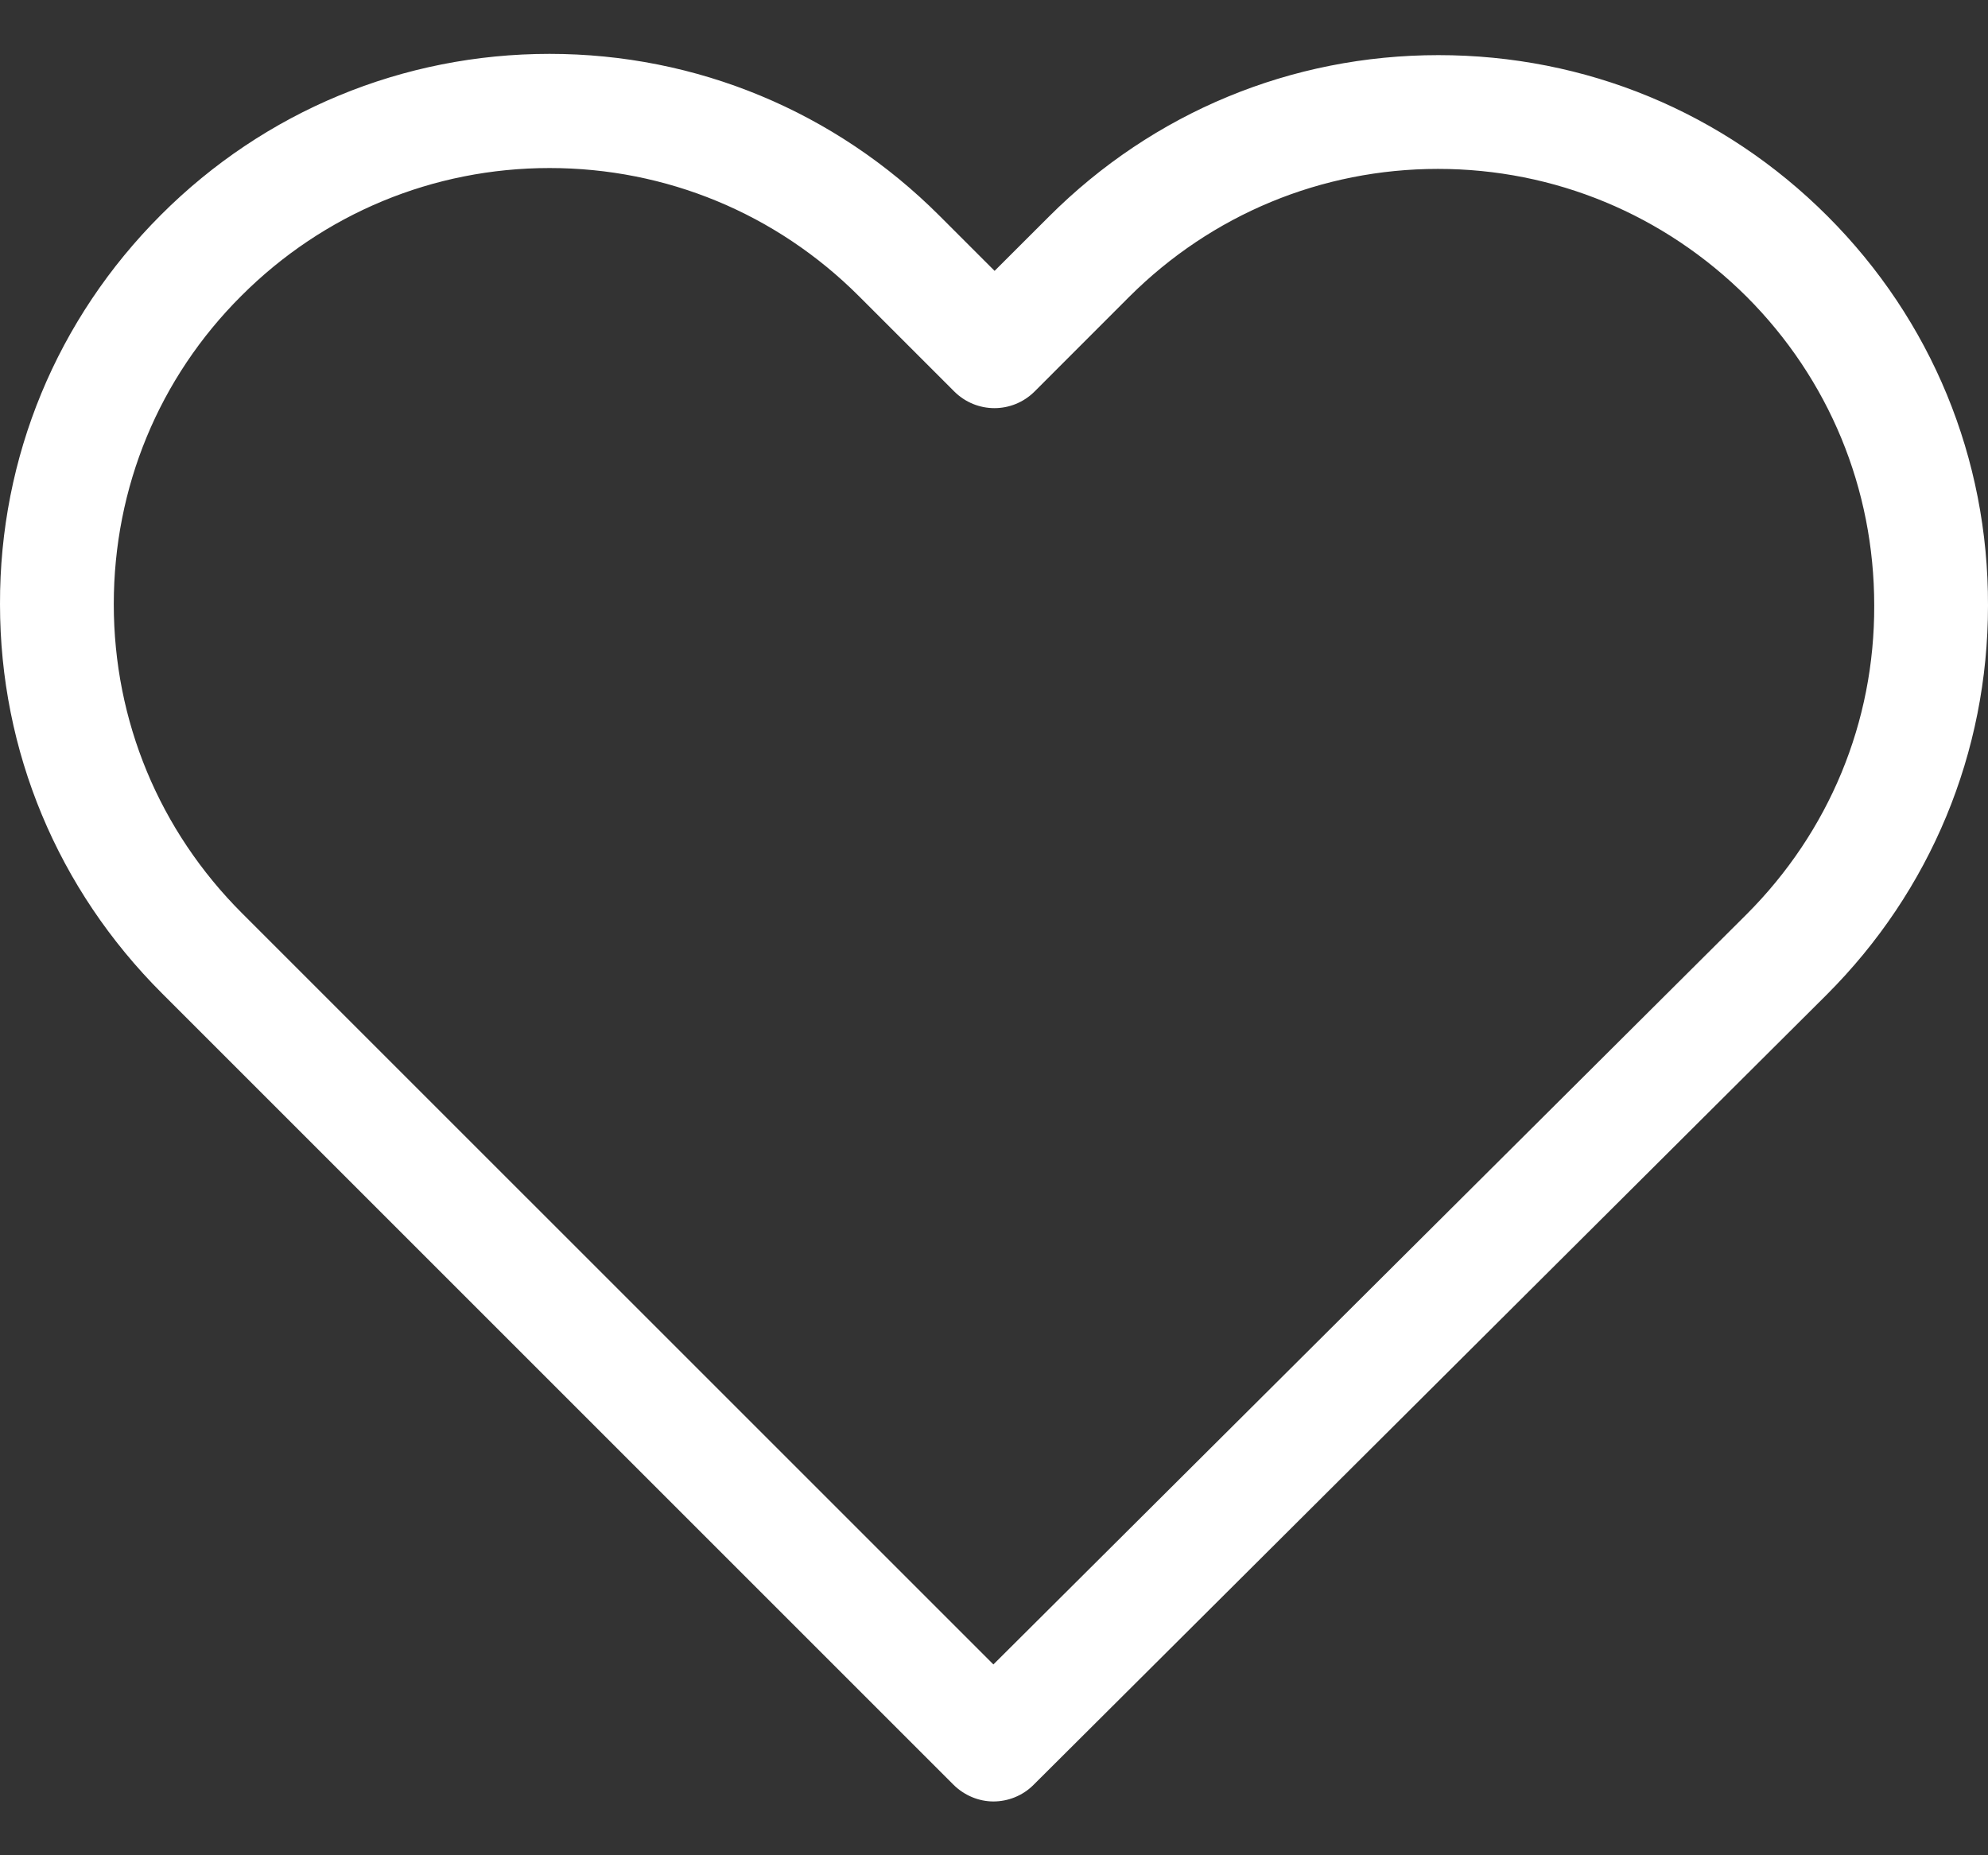 <svg width="30" height="28" viewBox="0 0 30 28" fill="none" xmlns="http://www.w3.org/2000/svg">
<rect x="0" y="0" width="30" height="28" fill="#333333" stroke="none"/>
<path d="M27.577 3.261C26.006 1.69 23.926 0.832 21.707 0.832C19.487 0.832 17.401 1.697 15.83 3.268L15.009 4.088L14.176 3.255C12.605 1.684 10.513 0.813 8.293 0.813C6.08 0.813 3.994 1.678 2.43 3.242C0.859 4.813 -0.006 6.899 3.48253e-05 9.119C3.48253e-05 11.338 0.871 13.418 2.442 14.989L14.386 26.933C14.552 27.099 14.774 27.188 14.991 27.188C15.207 27.188 15.429 27.105 15.595 26.939L27.564 15.014C29.135 13.444 30 11.358 30 9.138C30.006 6.918 29.148 4.832 27.577 3.261ZM26.356 13.8L14.991 25.12L3.651 13.781C2.404 12.534 1.717 10.881 1.717 9.119C1.717 7.357 2.398 5.704 3.644 4.463C4.884 3.223 6.538 2.536 8.293 2.536C10.055 2.536 11.715 3.223 12.962 4.47L14.399 5.907C14.736 6.244 15.277 6.244 15.614 5.907L17.038 4.482C18.285 3.236 19.945 2.549 21.7 2.549C23.456 2.549 25.109 3.236 26.356 4.476C27.602 5.723 28.283 7.376 28.283 9.138C28.289 10.9 27.602 12.553 26.356 13.8Z" fill="white"/>
</svg>
